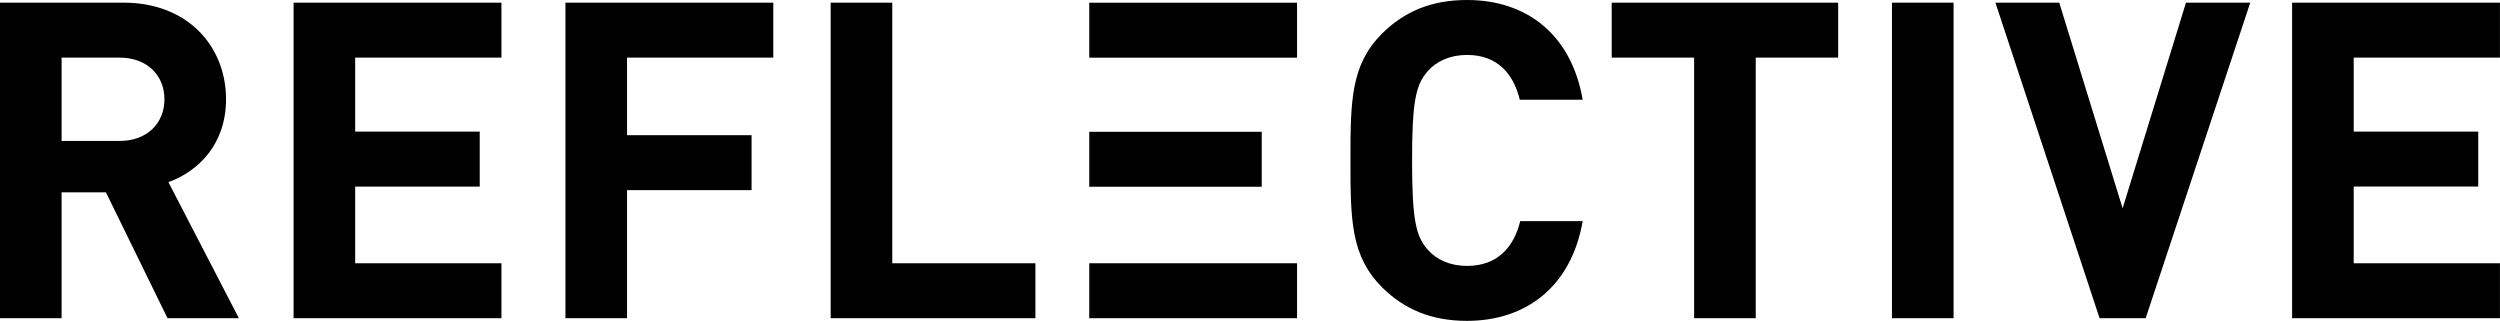<?xml version="1.0" encoding="UTF-8" standalone="no"?>
<svg
   xmlns:dc="http://purl.org/dc/elements/1.1/"
   xmlns:cc="http://creativecommons.org/ns#"
   xmlns:rdf="http://www.w3.org/1999/02/22-rdf-syntax-ns#"
   xmlns:svg="http://www.w3.org/2000/svg"
   xmlns="http://www.w3.org/2000/svg"
   xmlns:sodipodi="http://sodipodi.sourceforge.net/DTD/sodipodi-0.dtd"
   xmlns:inkscape="http://www.inkscape.org/namespaces/inkscape"
   width="210mm"
   height="27mm"
   viewBox="0 0 210 27"
   version="1.1"
   id="svg1522"
   inkscape:version="1.0.1 (c497b03c, 2020-09-10)"
   sodipodi:docname="wordmark-black.svg">
  <defs
     id="defs1516" />
  <sodipodi:namedview
     id="base"
     pagecolor="#ffffff"
     bordercolor="#666666"
     borderopacity="1.0"
     inkscape:pageopacity="0.0"
     inkscape:pageshadow="2"
     inkscape:zoom="0.35"
     inkscape:cx="400"
     inkscape:cy="560"
     inkscape:document-units="mm"
     inkscape:current-layer="layer1"
     inkscape:document-rotation="0"
     showgrid="false"
     inkscape:window-width="1440"
     inkscape:window-height="875"
     inkscape:window-x="0"
     inkscape:window-y="25"
     inkscape:window-maximized="0"
     inkscape:pagecheckerboard="true"
     inkscape:showpageshadow="false" />
  <g
     inkscape:label="Layer 1"
     inkscape:groupmode="layer"
     id="layer1">
    <path
       d="m 20.066,26.73 -5.919,-11.429 c 2.569,-0.931 4.84,-3.239 4.84,-6.962 0,-4.43 -3.202,-8.116 -8.6,-8.116 H 0 V 26.73 H 5.175 V 16.157 H 8.898 L 14.072,26.73 Z M 13.812,8.339 c 0,2.048 -1.489,3.5 -3.76,3.5 H 5.175 V 4.84 H 10.052 c 2.271,0 3.76,1.452 3.76,3.499 z M 42.121,26.73 V 22.114 H 29.835 v -6.441 h 10.462 V 11.057 H 29.835 V 4.84 H 42.121 V 0.223 H 24.661 V 26.73 Z M 64.957,4.84 V 0.223 H 47.497 V 26.73 h 5.175 V 15.971 H 63.133 V 11.355 H 52.672 V 4.84 Z M 86.975,26.73 V 22.114 H 74.95 V 0.223 H 69.775 V 26.73 Z m 45.971,-8.153 h -5.249 c -0.521,2.159 -1.898,3.76 -4.467,3.76 -1.415,0 -2.569,-0.521 -3.313,-1.378 -0.968,-1.116 -1.303,-2.42 -1.303,-7.483 0,-5.063 0.335,-6.366 1.303,-7.483 0.744,-0.857 1.898,-1.378 3.313,-1.378 2.569,0 3.909,1.601 4.43,3.76 h 5.286 C 131.978,2.829 128.181,0 123.229,0 c -3.052,0 -5.286,1.005 -7.111,2.792 -2.643,2.643 -2.68,5.621 -2.68,10.684 0,5.063 0.038,8.041 2.68,10.684 1.824,1.787 4.058,2.792 7.111,2.792 4.914,0 8.749,-2.829 9.717,-8.376 z M 154.405,4.84 V 0.223 H 135.382 V 4.84 h 6.925 v 21.89 h 5.175 V 4.84 Z m 34.616,-4.617 h -5.398 L 178.3,17.497 172.976,0.223 h -5.361 l 8.749,26.506 h 3.872 z m 20.975,26.506 v -4.616 h -12.285 v -6.441 h 10.461 V 11.057 H 197.711 V 4.84 h 12.285 V 0.223 H 192.537 V 26.73 h 17.46"
       style="fill:#000000;fill-opacity:1;fill-rule:nonzero;stroke:none;stroke-width:0.054"
       id="path863" />
    <path
       d="M 91.497,0.228 V 4.844 H 108.951 V 0.228 H 91.497"
       style="fill:#000000;fill-opacity:1;fill-rule:nonzero;stroke:none;stroke-width:0.054"
       id="path865" />
    <path
       d="m 91.497,22.114 v 4.616 H 108.951 V 22.114 H 91.497"
       style="fill:#000000;fill-opacity:1;fill-rule:nonzero;stroke:none;stroke-width:0.054"
       id="path867" />
    <path
       d="m 91.497,11.07 v 4.616 H 105.985 V 11.07 H 91.497"
       style="fill:#000000;fill-opacity:1;fill-rule:nonzero;stroke:none;stroke-width:0.054"
       id="path869" />
    <path
       d="M 164.1,26.73 V 0.223 h -5.175 V 26.73 h 5.175"
       style="fill:#000000;fill-opacity:1;fill-rule:nonzero;stroke:none;stroke-width:0.054"
       id="path871" />
  </g>
</svg>
